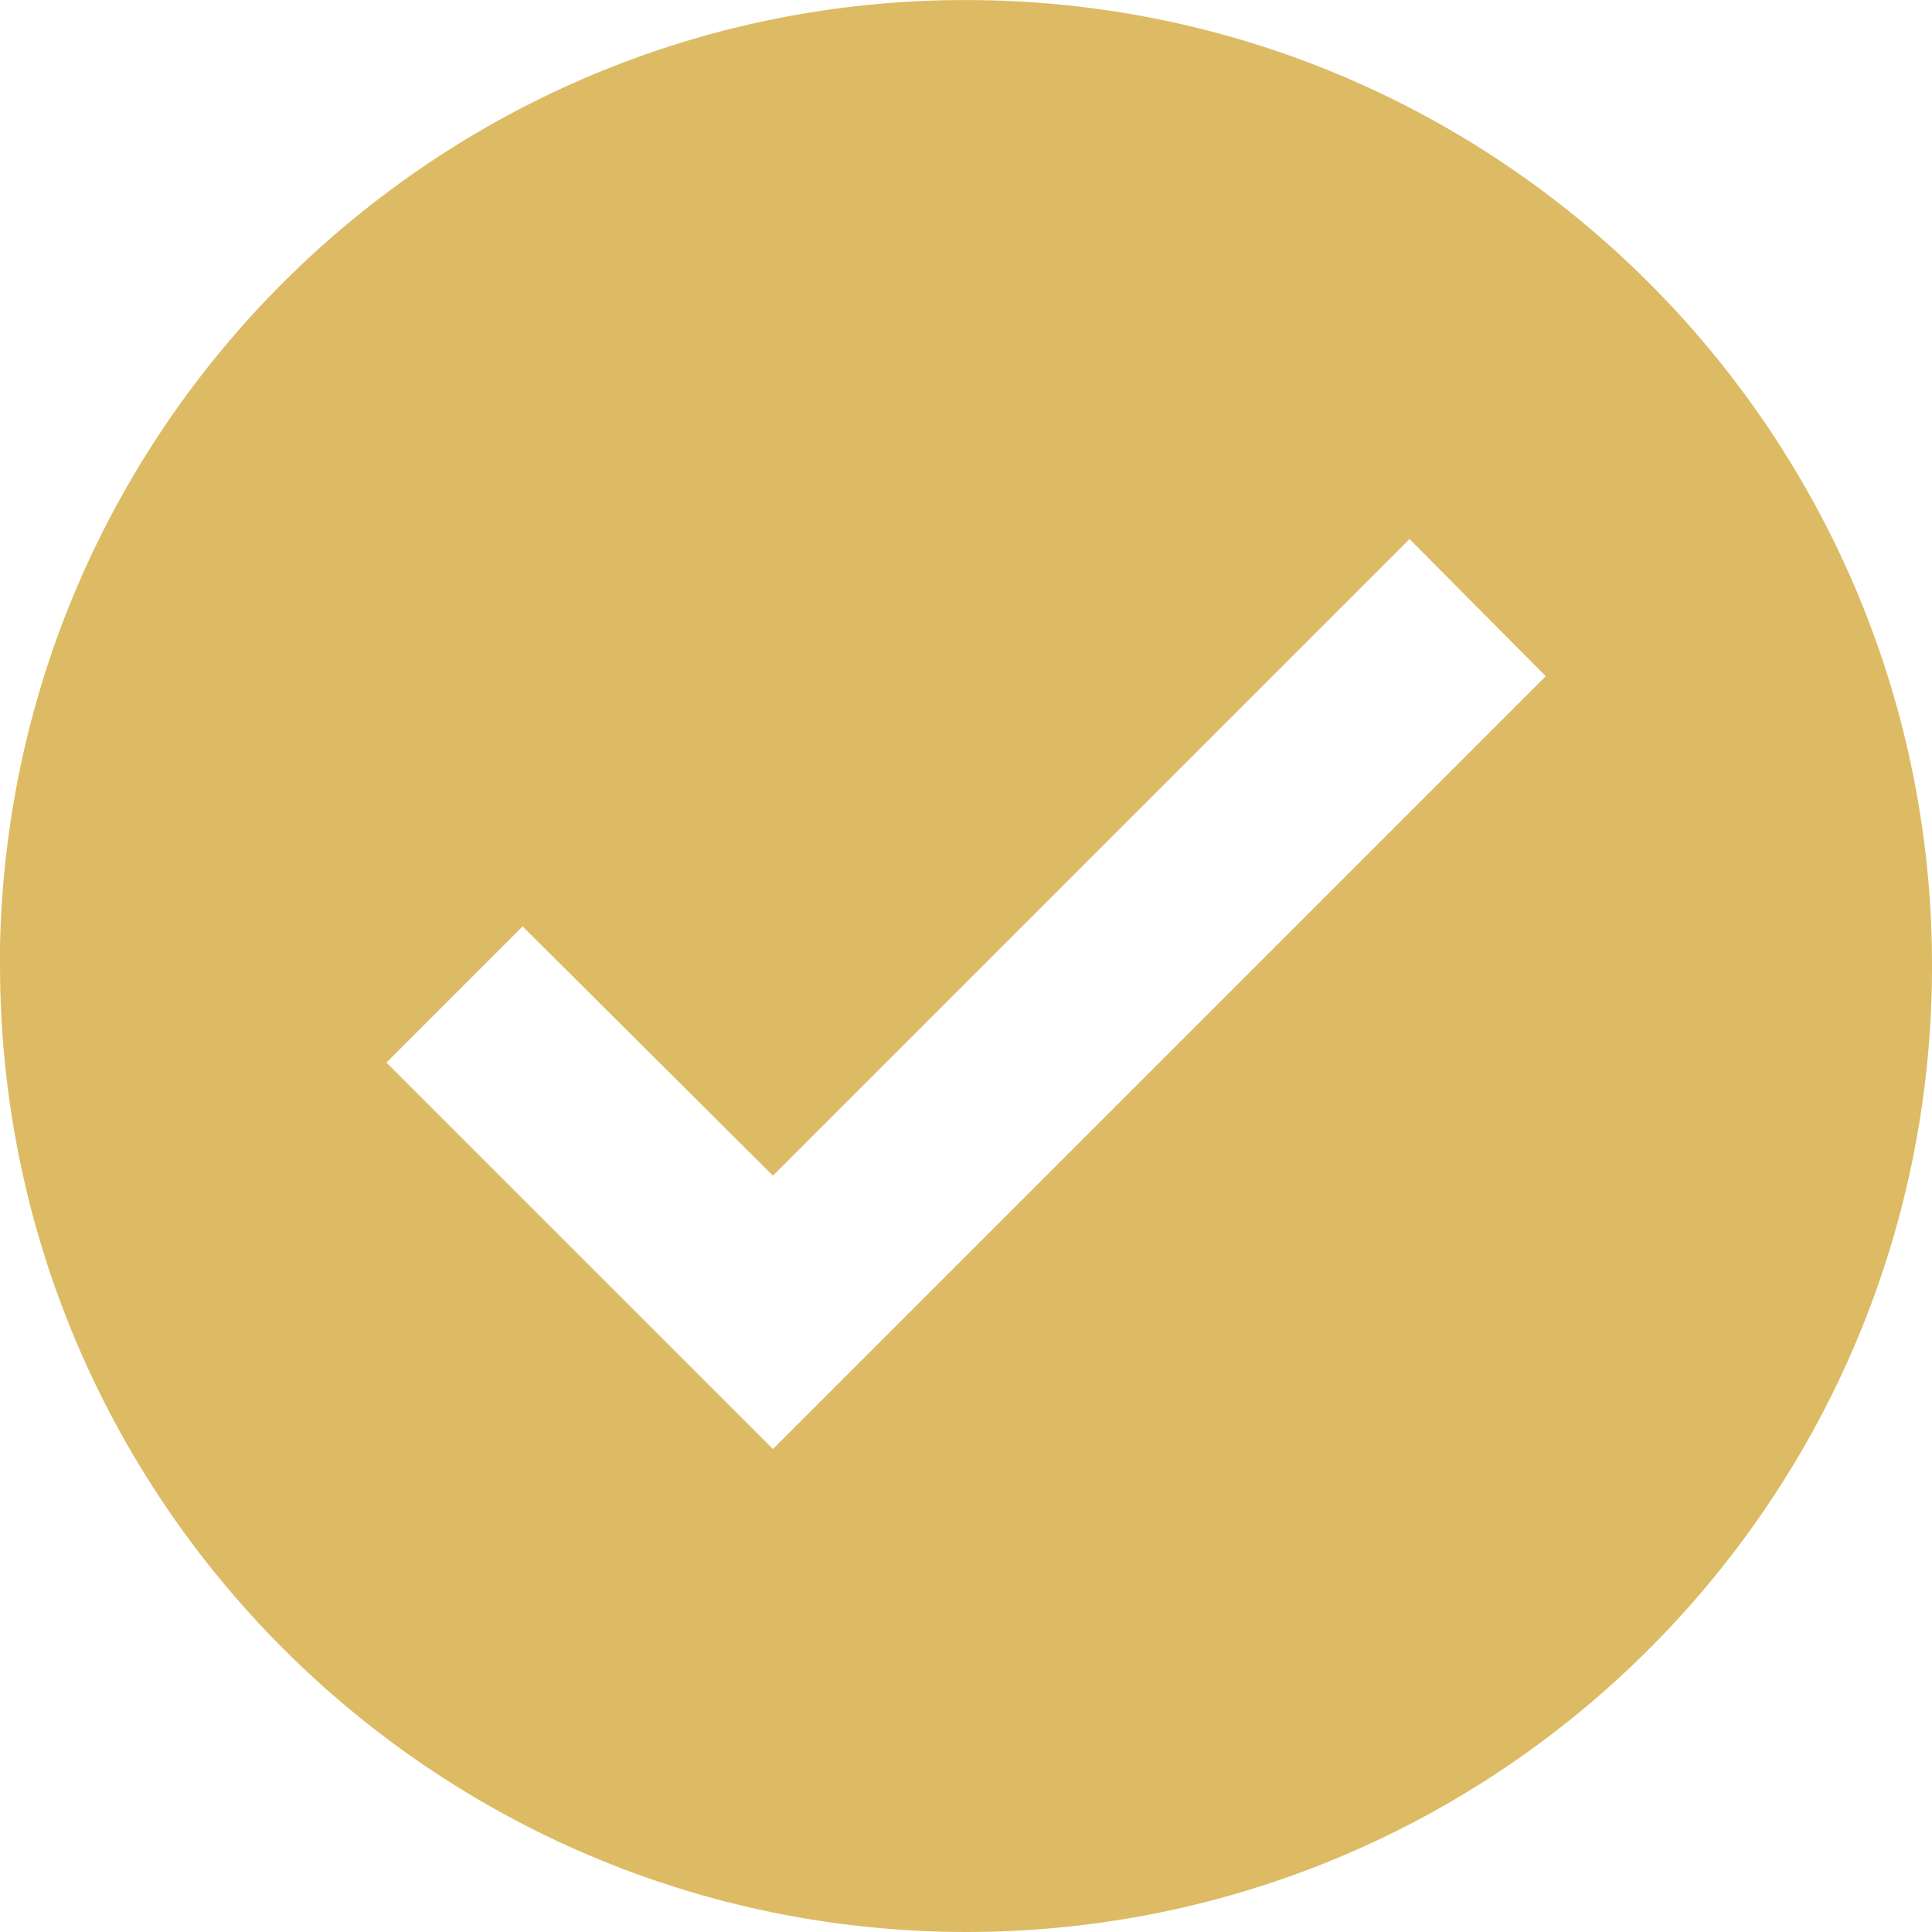 <svg width="16" height="16" viewBox="0 0 16 16" fill="none" xmlns="http://www.w3.org/2000/svg">
<path d="M8.001 16C3.584 15.995 0.005 12.416 0 8V7.84C0.088 3.444 3.708 -0.058 8.105 0.001C12.503 0.059 16.029 3.655 16 8.052C15.971 12.449 12.399 15.999 8.001 16ZM4.328 7.672L3.2 8.8L6.401 12L12.801 5.6L11.673 4.464L6.401 9.736L4.328 7.672Z" fill="#DDBB64"/>
</svg>
